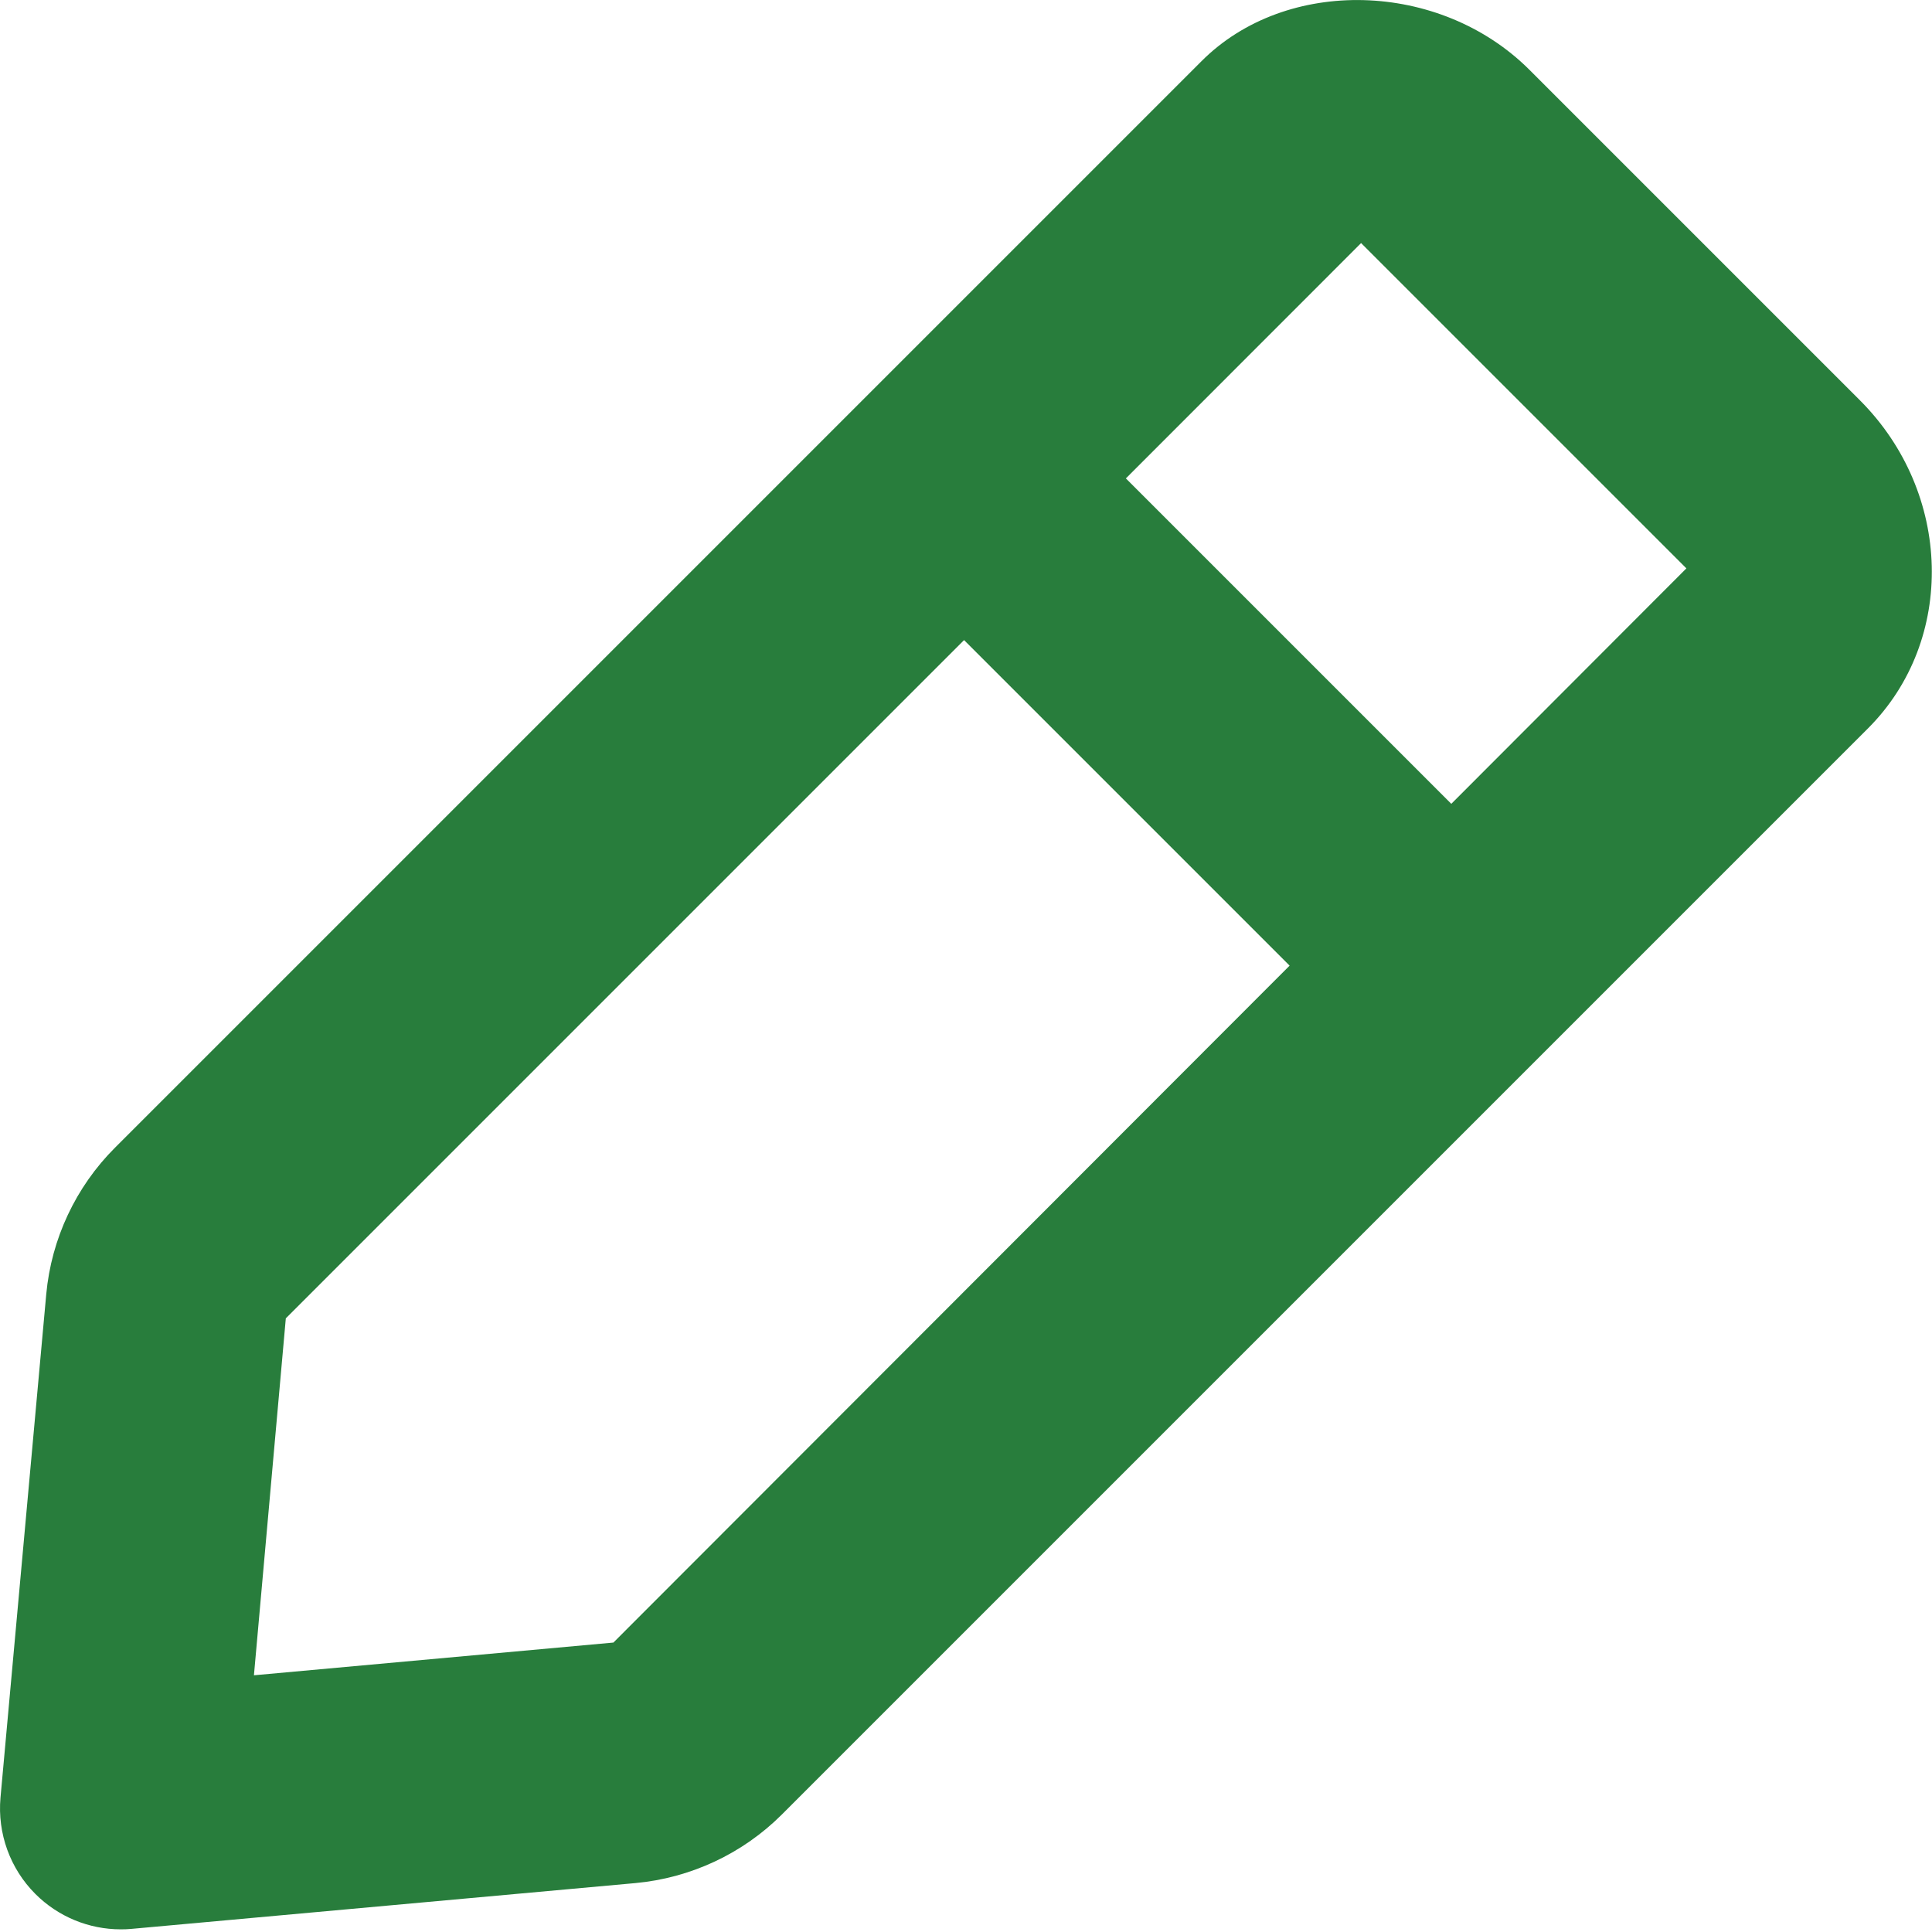 <svg width="16" height="16" viewBox="0 0 16 16" fill="none" xmlns="http://www.w3.org/2000/svg">
<path fill-rule="evenodd" clip-rule="evenodd" d="M12.019 6.657L9.324 3.962L11.272 2.013L13.966 4.707L12.019 6.657ZM5.08 13.603L2.103 13.874L2.367 10.918L7.984 5.301L10.68 7.997L5.08 13.603ZM15.404 3.316L15.403 3.315L12.665 0.577C11.924 -0.162 10.651 -0.197 9.949 0.508L0.953 9.504C0.627 9.829 0.425 10.261 0.383 10.718L0.004 14.888C-0.022 15.183 0.083 15.475 0.293 15.685C0.482 15.874 0.737 15.978 1 15.978C1.031 15.978 1.061 15.977 1.091 15.974L5.261 15.595C5.719 15.553 6.15 15.352 6.475 15.027L15.472 6.03C16.2 5.3 16.169 4.082 15.404 3.316Z" fill="#287D3C"/>
</svg>

